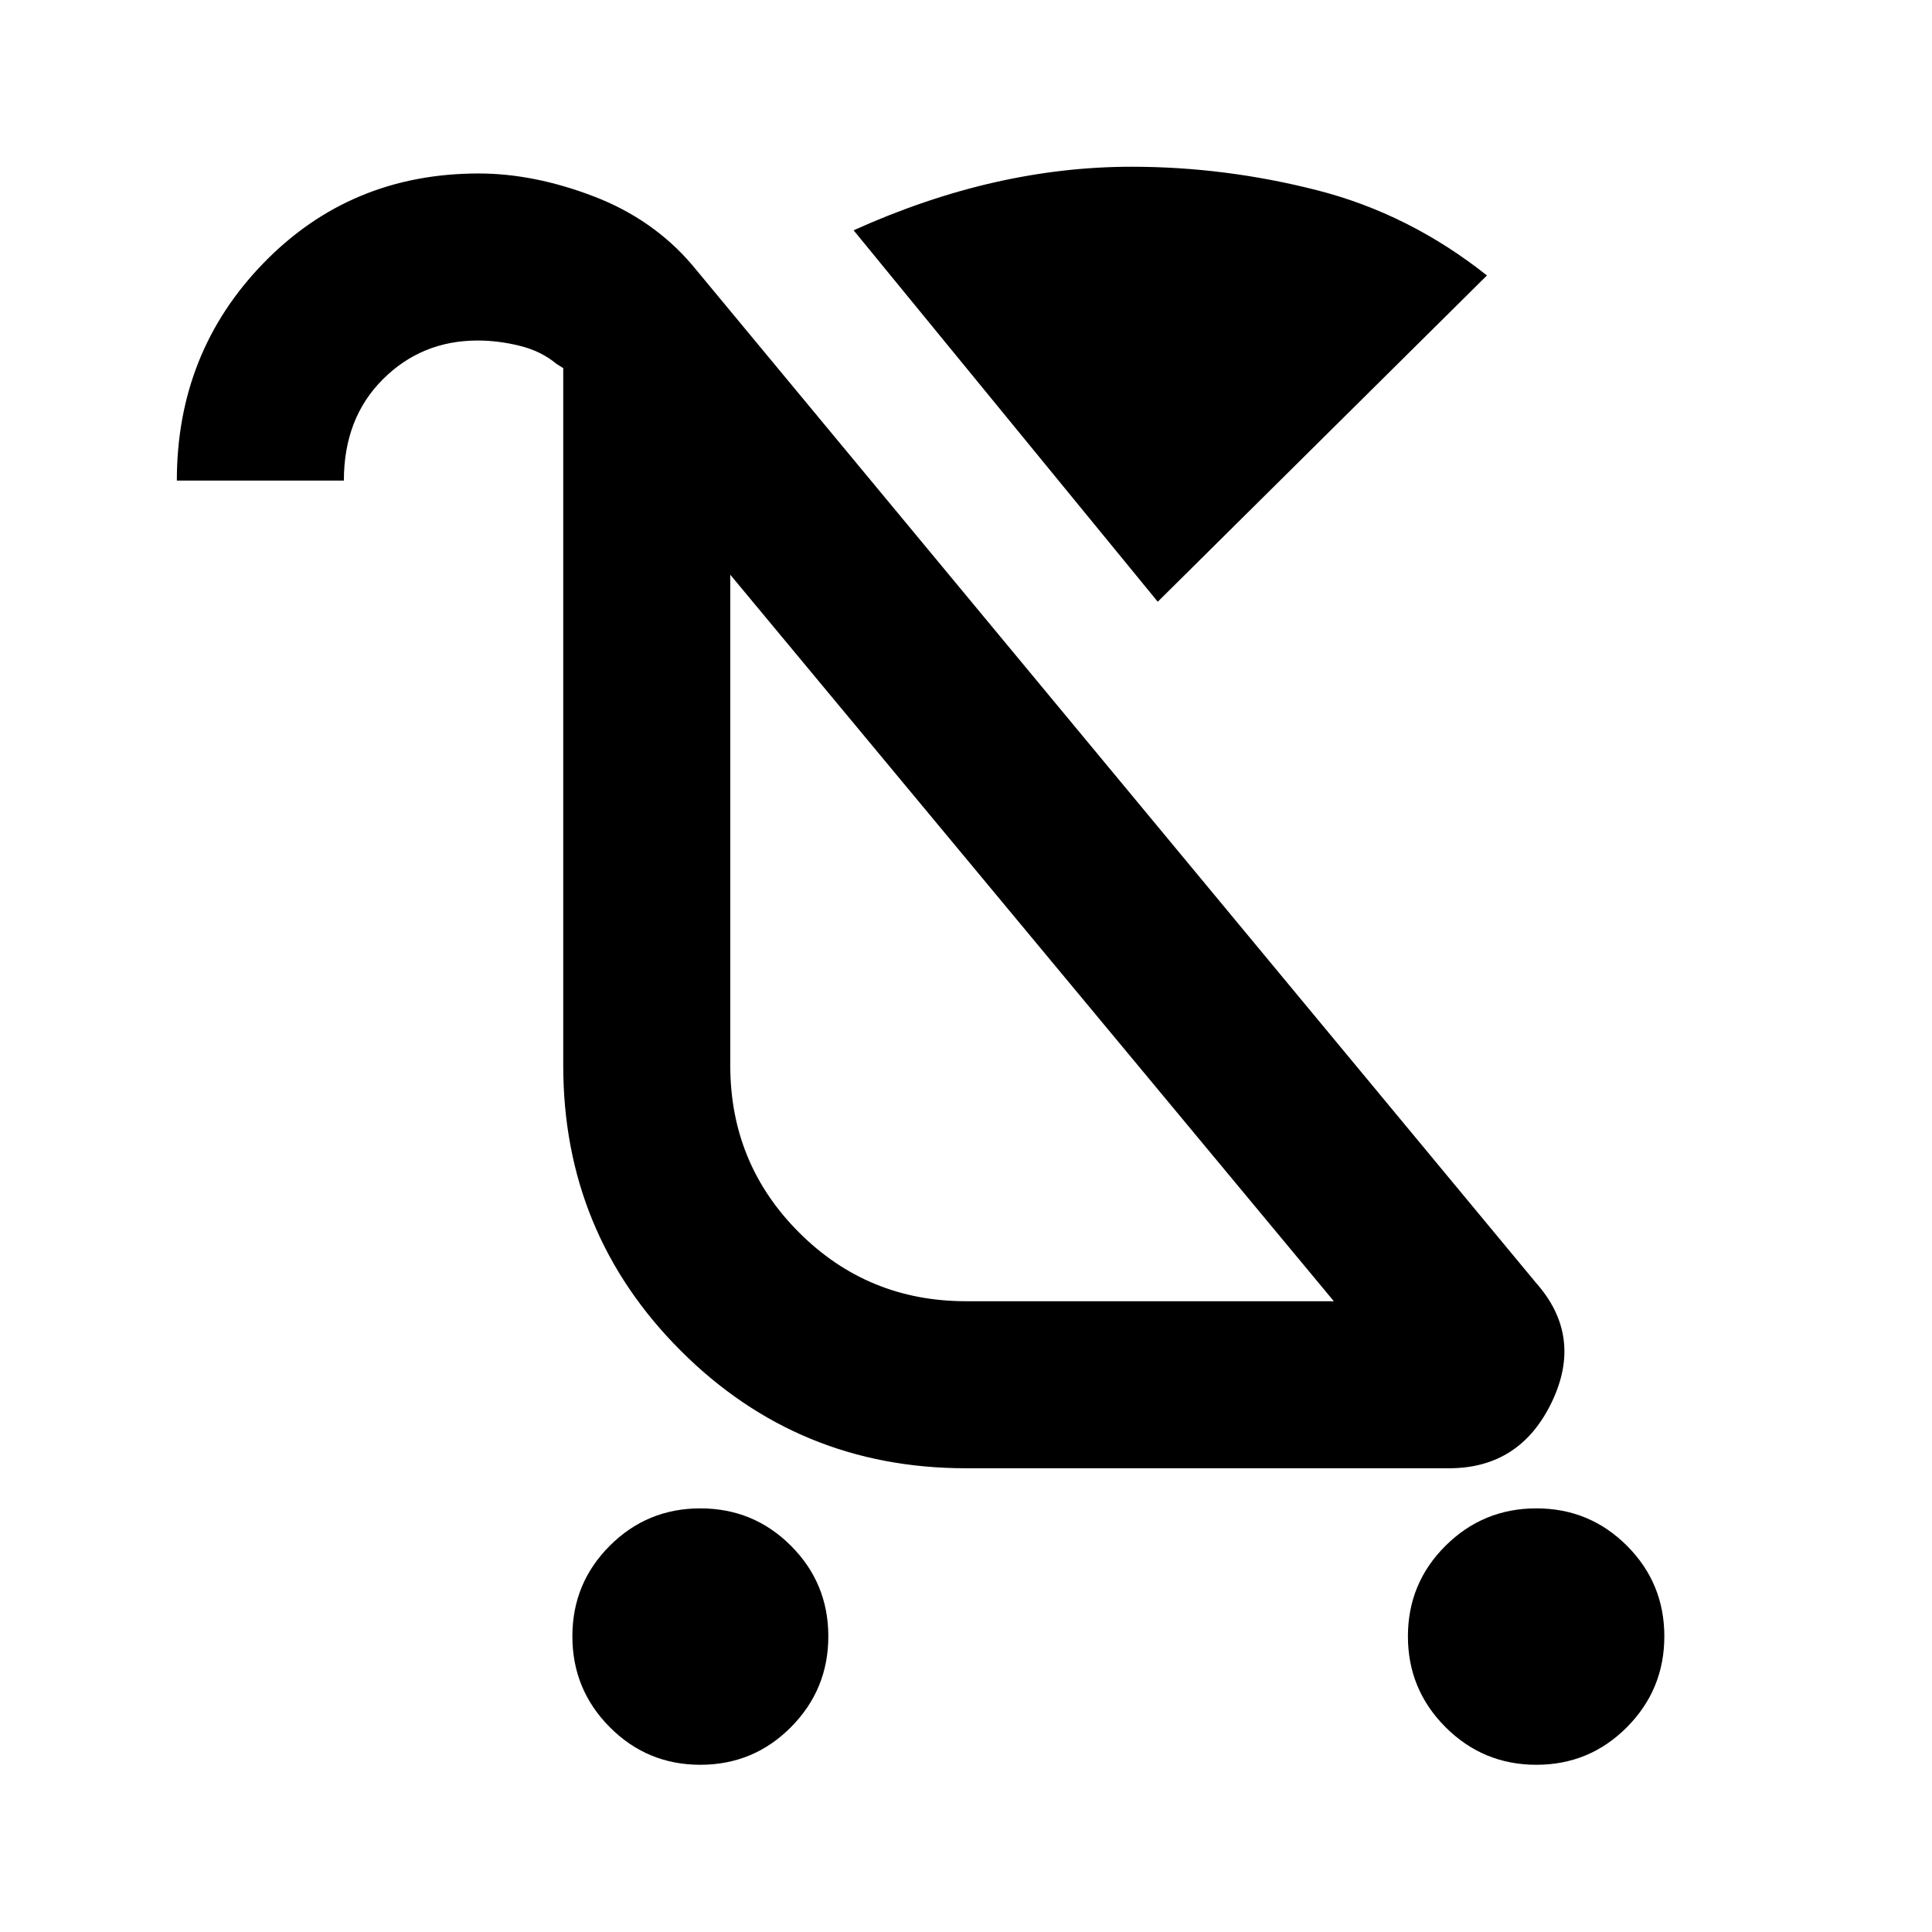 <svg xmlns="http://www.w3.org/2000/svg" height="20" viewBox="0 -960 960 960" width="20"><path d="M348-83.09q-26.43 0-45.01-18.69-18.58-18.7-18.58-45.13 0-26.44 18.58-45.01Q321.57-210.5 348-210.5t45.01 18.58q18.58 18.57 18.58 45.01 0 26.43-18.58 45.13Q374.43-83.09 348-83.09Zm415.41 0q-26.43 0-45.13-18.69-18.69-18.7-18.69-45.13 0-26.44 18.69-45.01 18.7-18.58 45.13-18.58 26.44 0 45.01 18.58Q827-173.35 827-146.91q0 26.43-18.58 45.13-18.57 18.69-45.01 18.69ZM575.28-661 424.15-845.57q35.31-15.91 69.72-23.75 34.41-7.83 68.41-7.83 46.44 0 92.21 11.69 45.77 11.7 84.36 42.33L575.28-661ZM480-230.43q-83.35 0-141.74-58.4-58.39-58.39-58.39-141.74v-346.5l-3.37-2.13q-7.57-6.32-18.21-8.96-10.64-2.64-20.92-2.64-27.85 0-47.17 19.32-19.33 19.33-19.33 50.28h-83q0-63.82 43.2-108.21 43.19-44.39 106.78-44.39 27.43 0 57.11 11.35 29.67 11.36 49.19 34.36l419.07 505.5q23.58 26.59 7.81 59.37-15.77 32.79-51.03 32.79H480Zm0-83h182.78l-299.91-361v243.86q0 48.81 34.16 82.97 34.17 34.17 82.97 34.17Zm9.33-168.5Z"/></svg>